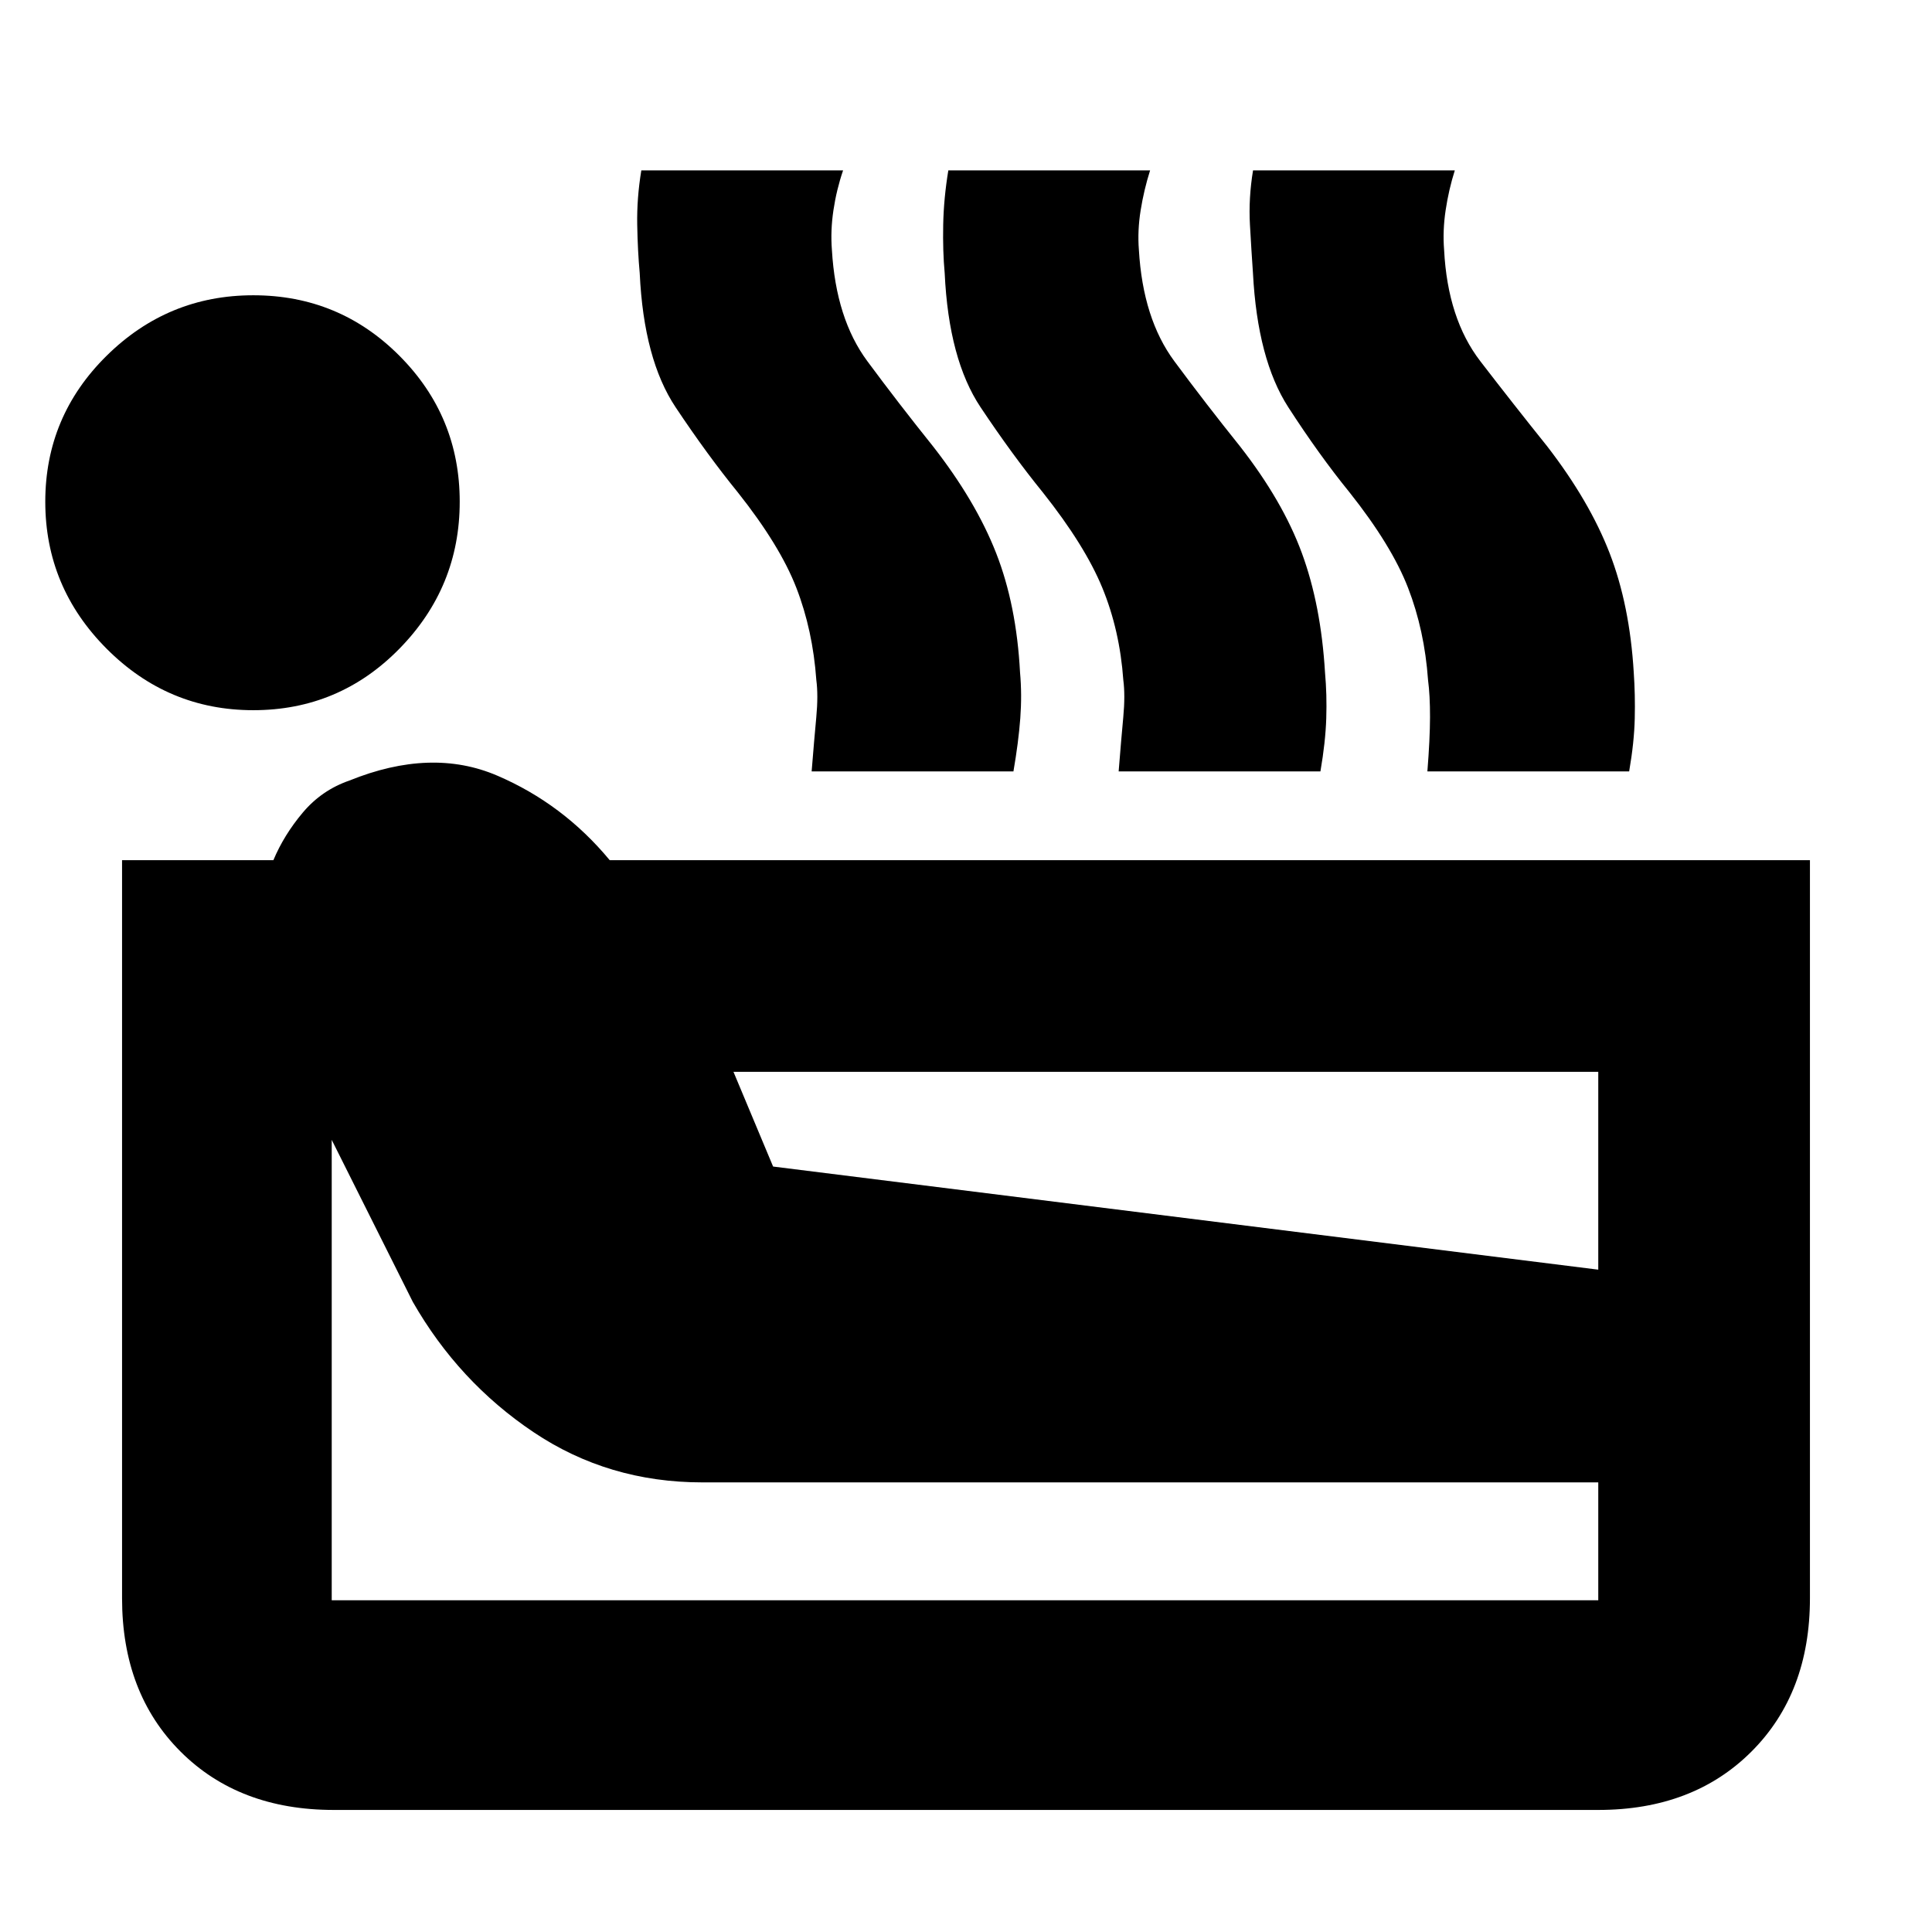<svg xmlns="http://www.w3.org/2000/svg" height="20" viewBox="0 -960 960 960" width="20"><path d="M165.83-60.65q-47.11 0-76.15-29.03-29.03-29.04-29.03-76.15v-366.76h75.2q5.24-12.52 14.62-23.66 9.38-11.14 23.14-15.9 40.72-16.48 73.43-2.46 32.72 14.02 55.92 42.02h596.39v366.76q0 47.11-29.03 76.15-29.04 29.03-76.15 29.03H165.83Zm-39.98-546.46q-42.44 0-72.89-30.57Q22.5-668.26 22.5-710.7q0-42.43 30.46-72.51 30.45-30.07 72.89-30.07 42.67 0 72.63 30.07 29.95 30.08 29.95 72.51 0 42.44-29.95 73.02-29.96 30.57-72.63 30.57Zm38.98 442.28h629.34v-58.58H349q-46.72 0-83.93-24.98-37.22-24.98-59.94-64.7l-40.3-80.52v228.78Zm219.32-215.52 410.02 51.24v-98.3H364.46l19.69 47.06ZM403.3-576.7q1.29-16.04 2.31-26.94 1.02-10.9.02-18.43-1.76-24.76-9.92-45.83-8.17-21.08-29.08-47.43-15.09-18.56-30.92-42.3-15.84-23.74-17.84-66.65-1-10.81-1.24-24.01-.24-13.21 2.04-27.06h100.26q-3.28 9.61-4.8 19.8-1.52 10.18-.76 19.75 2 34.19 17.62 55.29 15.62 21.1 32.62 42.29 21.24 27.2 31.36 53.04 10.12 25.83 11.88 59.31 1 11.04.12 22.83-.88 11.78-3.4 26.34H403.3Zm152.55 0q1.28-16.04 2.3-26.94 1.02-10.9.02-18.43-1.76-24.76-10.42-45.83-8.66-21.08-29.58-47.43-15.08-18.56-30.92-42.3-15.84-23.74-17.84-66.65-1-10.81-.74-24.01.26-13.21 2.55-27.06h100.26q-3.05 9.61-4.69 19.8-1.64 10.18-.88 19.75 2 34.19 17.62 55.29 15.62 21.1 32.62 42.29 21.24 27.2 30.74 53.04 9.5 25.83 11.5 59.31 1 11.04.62 22.83-.38 11.78-2.9 26.34H555.85Zm153.41 0q1.28-16.04 1.31-26.94.02-10.9-.98-18.43-1.76-24.76-9.93-45.83-8.16-21.08-29.07-47.43-15.09-18.56-30.43-42.3-15.33-23.74-17.57-66.65-.76-10.81-1.5-24.01-.74-13.21 1.54-27.06h100.26q-3.04 9.61-4.56 19.8-1.53 10.18-.76 19.75 1.76 34.19 18 55.29 16.23 21.1 33.23 42.29 21 27.2 31 53.04 10 25.83 12 59.31.77 11.04.5 22.83-.26 11.78-2.78 26.34H709.26Z"/></svg>